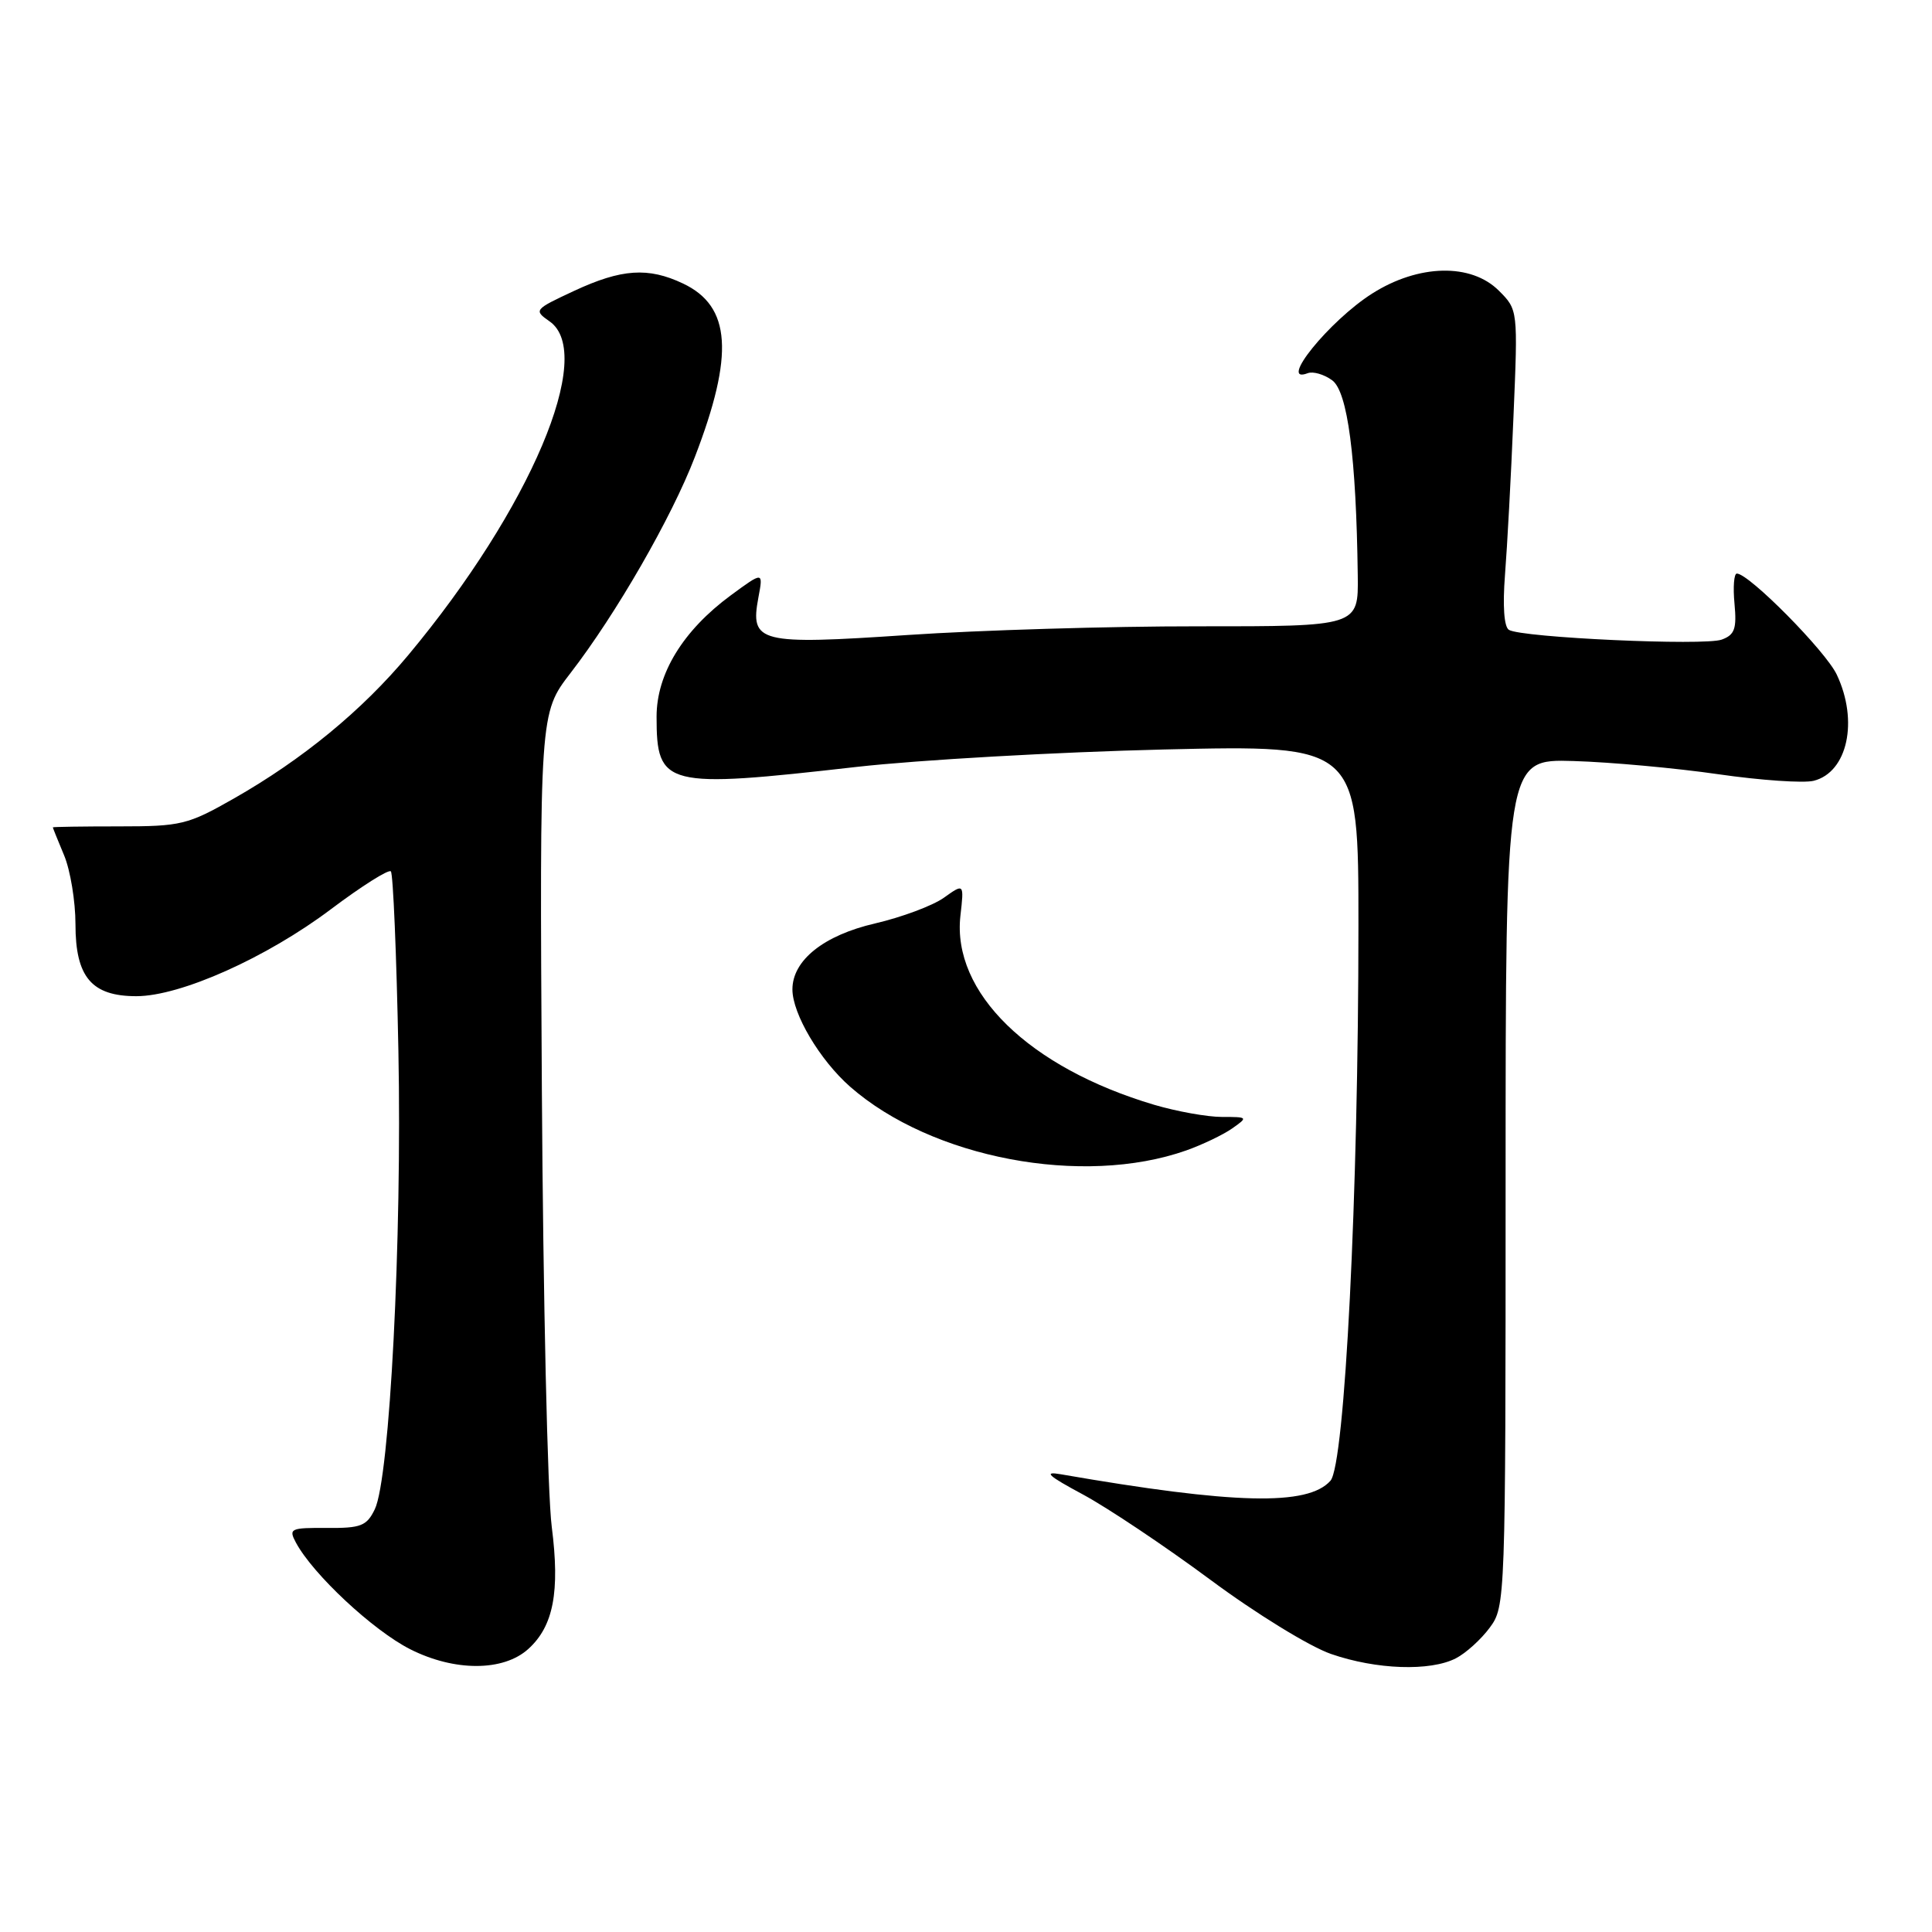 <?xml version="1.0" encoding="UTF-8" standalone="no"?>
<!DOCTYPE svg PUBLIC "-//W3C//DTD SVG 1.1//EN" "http://www.w3.org/Graphics/SVG/1.1/DTD/svg11.dtd" >
<svg xmlns="http://www.w3.org/2000/svg" xmlns:xlink="http://www.w3.org/1999/xlink" version="1.1" viewBox="0 0 256 256">
 <g >
 <path fill="currentColor"
d=" M 70.00 218.50 C 73.34 215.48 74.21 210.92 73.11 202.31 C 72.55 198.02 71.97 172.00 71.80 144.50 C 71.50 94.50 71.50 94.50 75.59 89.19 C 81.64 81.35 88.99 68.58 92.07 60.56 C 97.31 46.95 96.87 40.59 90.51 37.57 C 85.89 35.38 82.36 35.62 76.08 38.54 C 70.76 41.02 70.70 41.10 72.83 42.59 C 78.96 46.89 70.27 67.41 54.11 86.79 C 47.98 94.14 40.11 100.61 31.00 105.80 C 24.87 109.29 24.00 109.50 15.75 109.50 C 10.94 109.50 7.00 109.56 7.00 109.63 C 7.00 109.70 7.67 111.37 8.50 113.35 C 9.32 115.32 10.00 119.43 10.00 122.47 C 10.00 129.47 12.14 132.00 18.07 132.00 C 23.92 132.00 35.32 126.90 43.87 120.46 C 47.93 117.41 51.49 115.16 51.79 115.46 C 52.09 115.76 52.54 126.46 52.79 139.25 C 53.28 164.25 51.65 195.89 49.66 199.99 C 48.59 202.20 47.82 202.50 43.30 202.46 C 38.48 202.43 38.22 202.55 39.21 204.40 C 41.46 208.60 49.43 216.04 54.35 218.53 C 60.22 221.50 66.70 221.49 70.00 218.50 Z  M 192.90 219.74 C 194.23 219.06 196.25 217.23 197.40 215.67 C 199.47 212.88 199.50 212.13 199.50 156.71 C 199.50 100.57 199.50 100.57 208.50 100.84 C 213.45 100.99 222.09 101.78 227.69 102.59 C 233.30 103.40 238.98 103.79 240.32 103.46 C 244.81 102.33 246.29 95.53 243.38 89.39 C 241.90 86.26 231.75 76.00 230.14 76.00 C 229.76 76.00 229.62 77.80 229.83 79.99 C 230.14 83.31 229.86 84.12 228.14 84.75 C 225.86 85.60 201.60 84.49 199.94 83.46 C 199.29 83.06 199.10 80.28 199.42 76.16 C 199.71 72.50 200.22 63.10 200.54 55.27 C 201.14 41.05 201.14 41.05 198.61 38.52 C 194.93 34.84 187.97 35.00 181.83 38.89 C 176.14 42.50 169.27 50.99 173.28 49.45 C 173.98 49.18 175.44 49.60 176.52 50.39 C 178.57 51.89 179.71 60.57 179.91 76.25 C 180.00 83.00 180.00 83.00 158.75 82.99 C 147.06 82.98 129.75 83.50 120.28 84.14 C 100.53 85.47 99.37 85.17 100.49 79.18 C 101.14 75.72 101.14 75.72 96.84 78.88 C 90.51 83.54 87.00 89.27 87.00 94.96 C 87.00 104.24 88.09 104.51 113.50 101.62 C 121.75 100.69 140.09 99.65 154.25 99.31 C 180.00 98.71 180.00 98.71 180.00 122.59 C 180.00 158.28 178.20 194.07 176.29 196.21 C 173.29 199.57 163.57 199.34 140.57 195.35 C 138.19 194.93 138.86 195.54 143.50 198.03 C 146.80 199.81 154.39 204.89 160.37 209.32 C 166.39 213.79 173.53 218.18 176.37 219.16 C 182.37 221.24 189.50 221.48 192.90 219.74 Z  M 157.18 152.44 C 159.32 151.68 162.06 150.37 163.26 149.53 C 165.40 148.03 165.37 148.00 161.90 148.00 C 159.96 148.00 155.92 147.27 152.93 146.39 C 136.34 141.46 126.12 131.50 127.26 121.34 C 127.75 117.04 127.75 117.04 125.06 118.96 C 123.58 120.01 119.48 121.54 115.95 122.36 C 109.16 123.93 105.00 127.24 105.00 131.10 C 105.00 134.35 108.63 140.46 112.64 143.99 C 123.45 153.48 143.47 157.27 157.18 152.44 Z "/>
</g>
</svg>